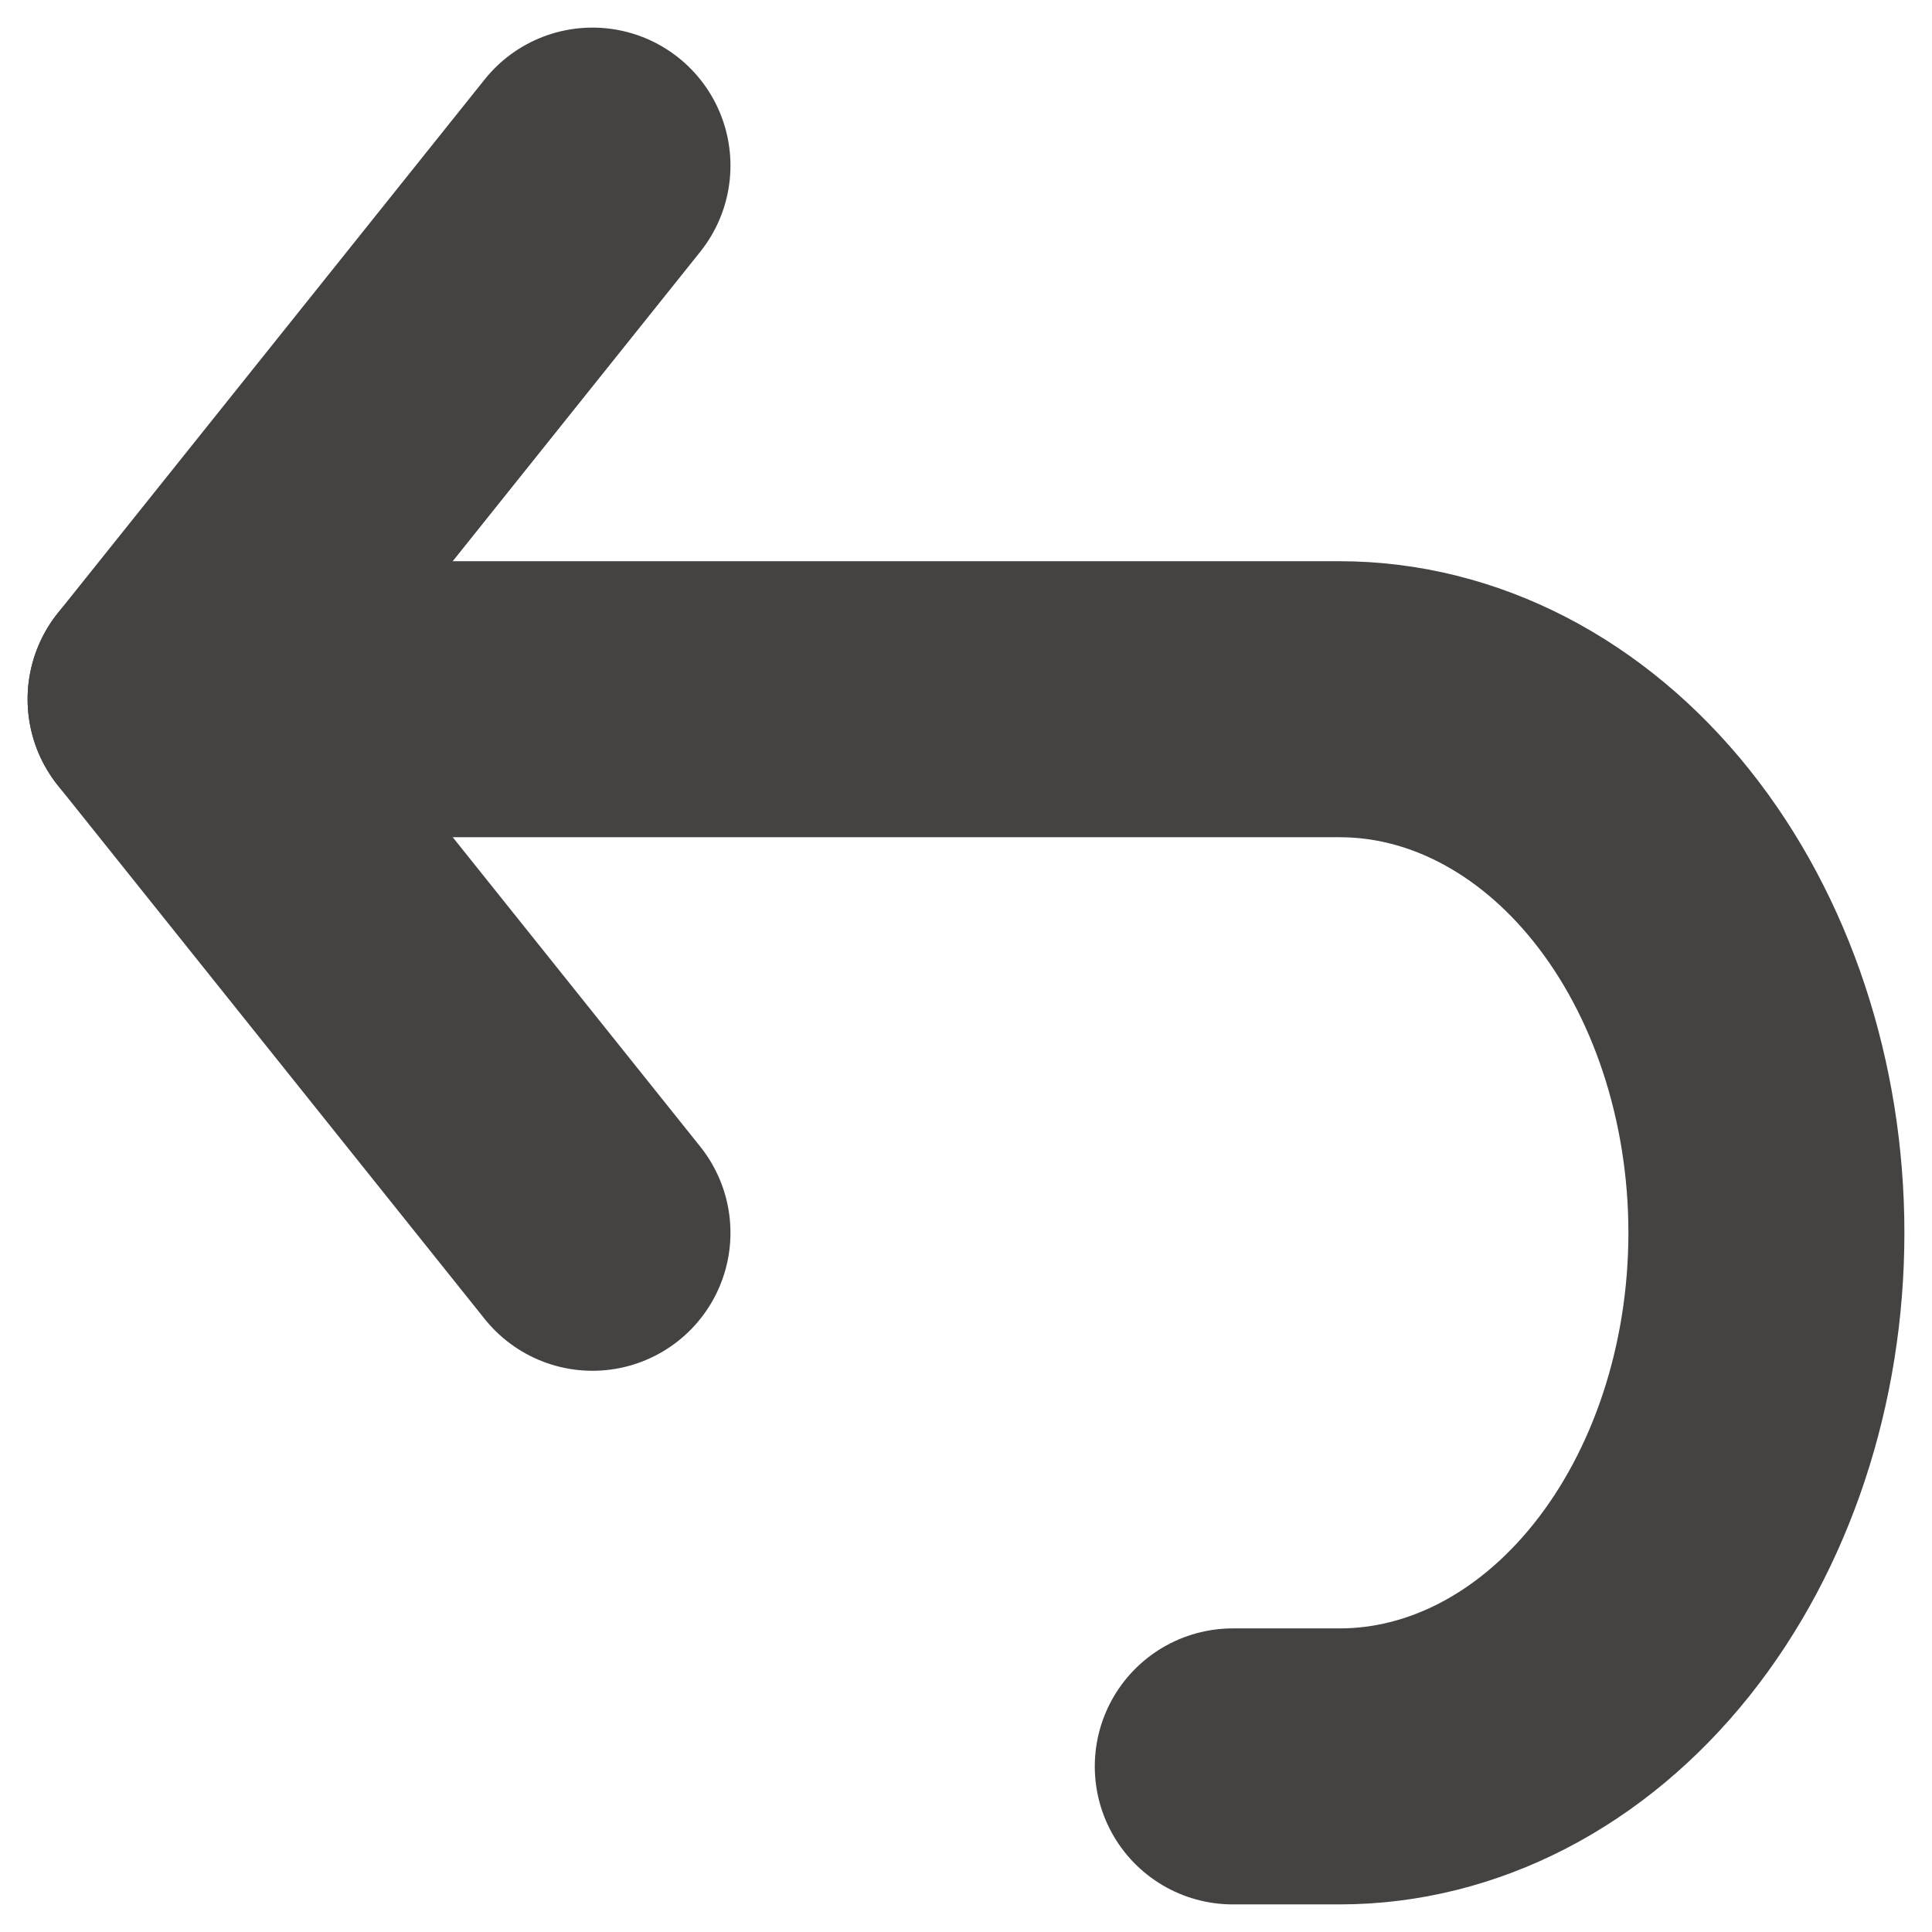 <svg width="35" height="35" viewBox="0 0 35 35" fill="none" xmlns="http://www.w3.org/2000/svg">
<path d="M10.733 22.333L3 12.667L10.733 3" stroke="#454242" stroke-width="5" stroke-linecap="round" stroke-linejoin="round"/>
<path d="M3 12.667H24.267C26.318 12.667 28.285 13.685 29.735 15.498C31.185 17.311 32 19.77 32 22.333C32 24.897 31.185 27.356 29.735 29.169C28.285 30.982 26.318 32 24.267 32H22.333" stroke="#454242" stroke-width="5" stroke-linecap="round" stroke-linejoin="round"/>
</svg>

